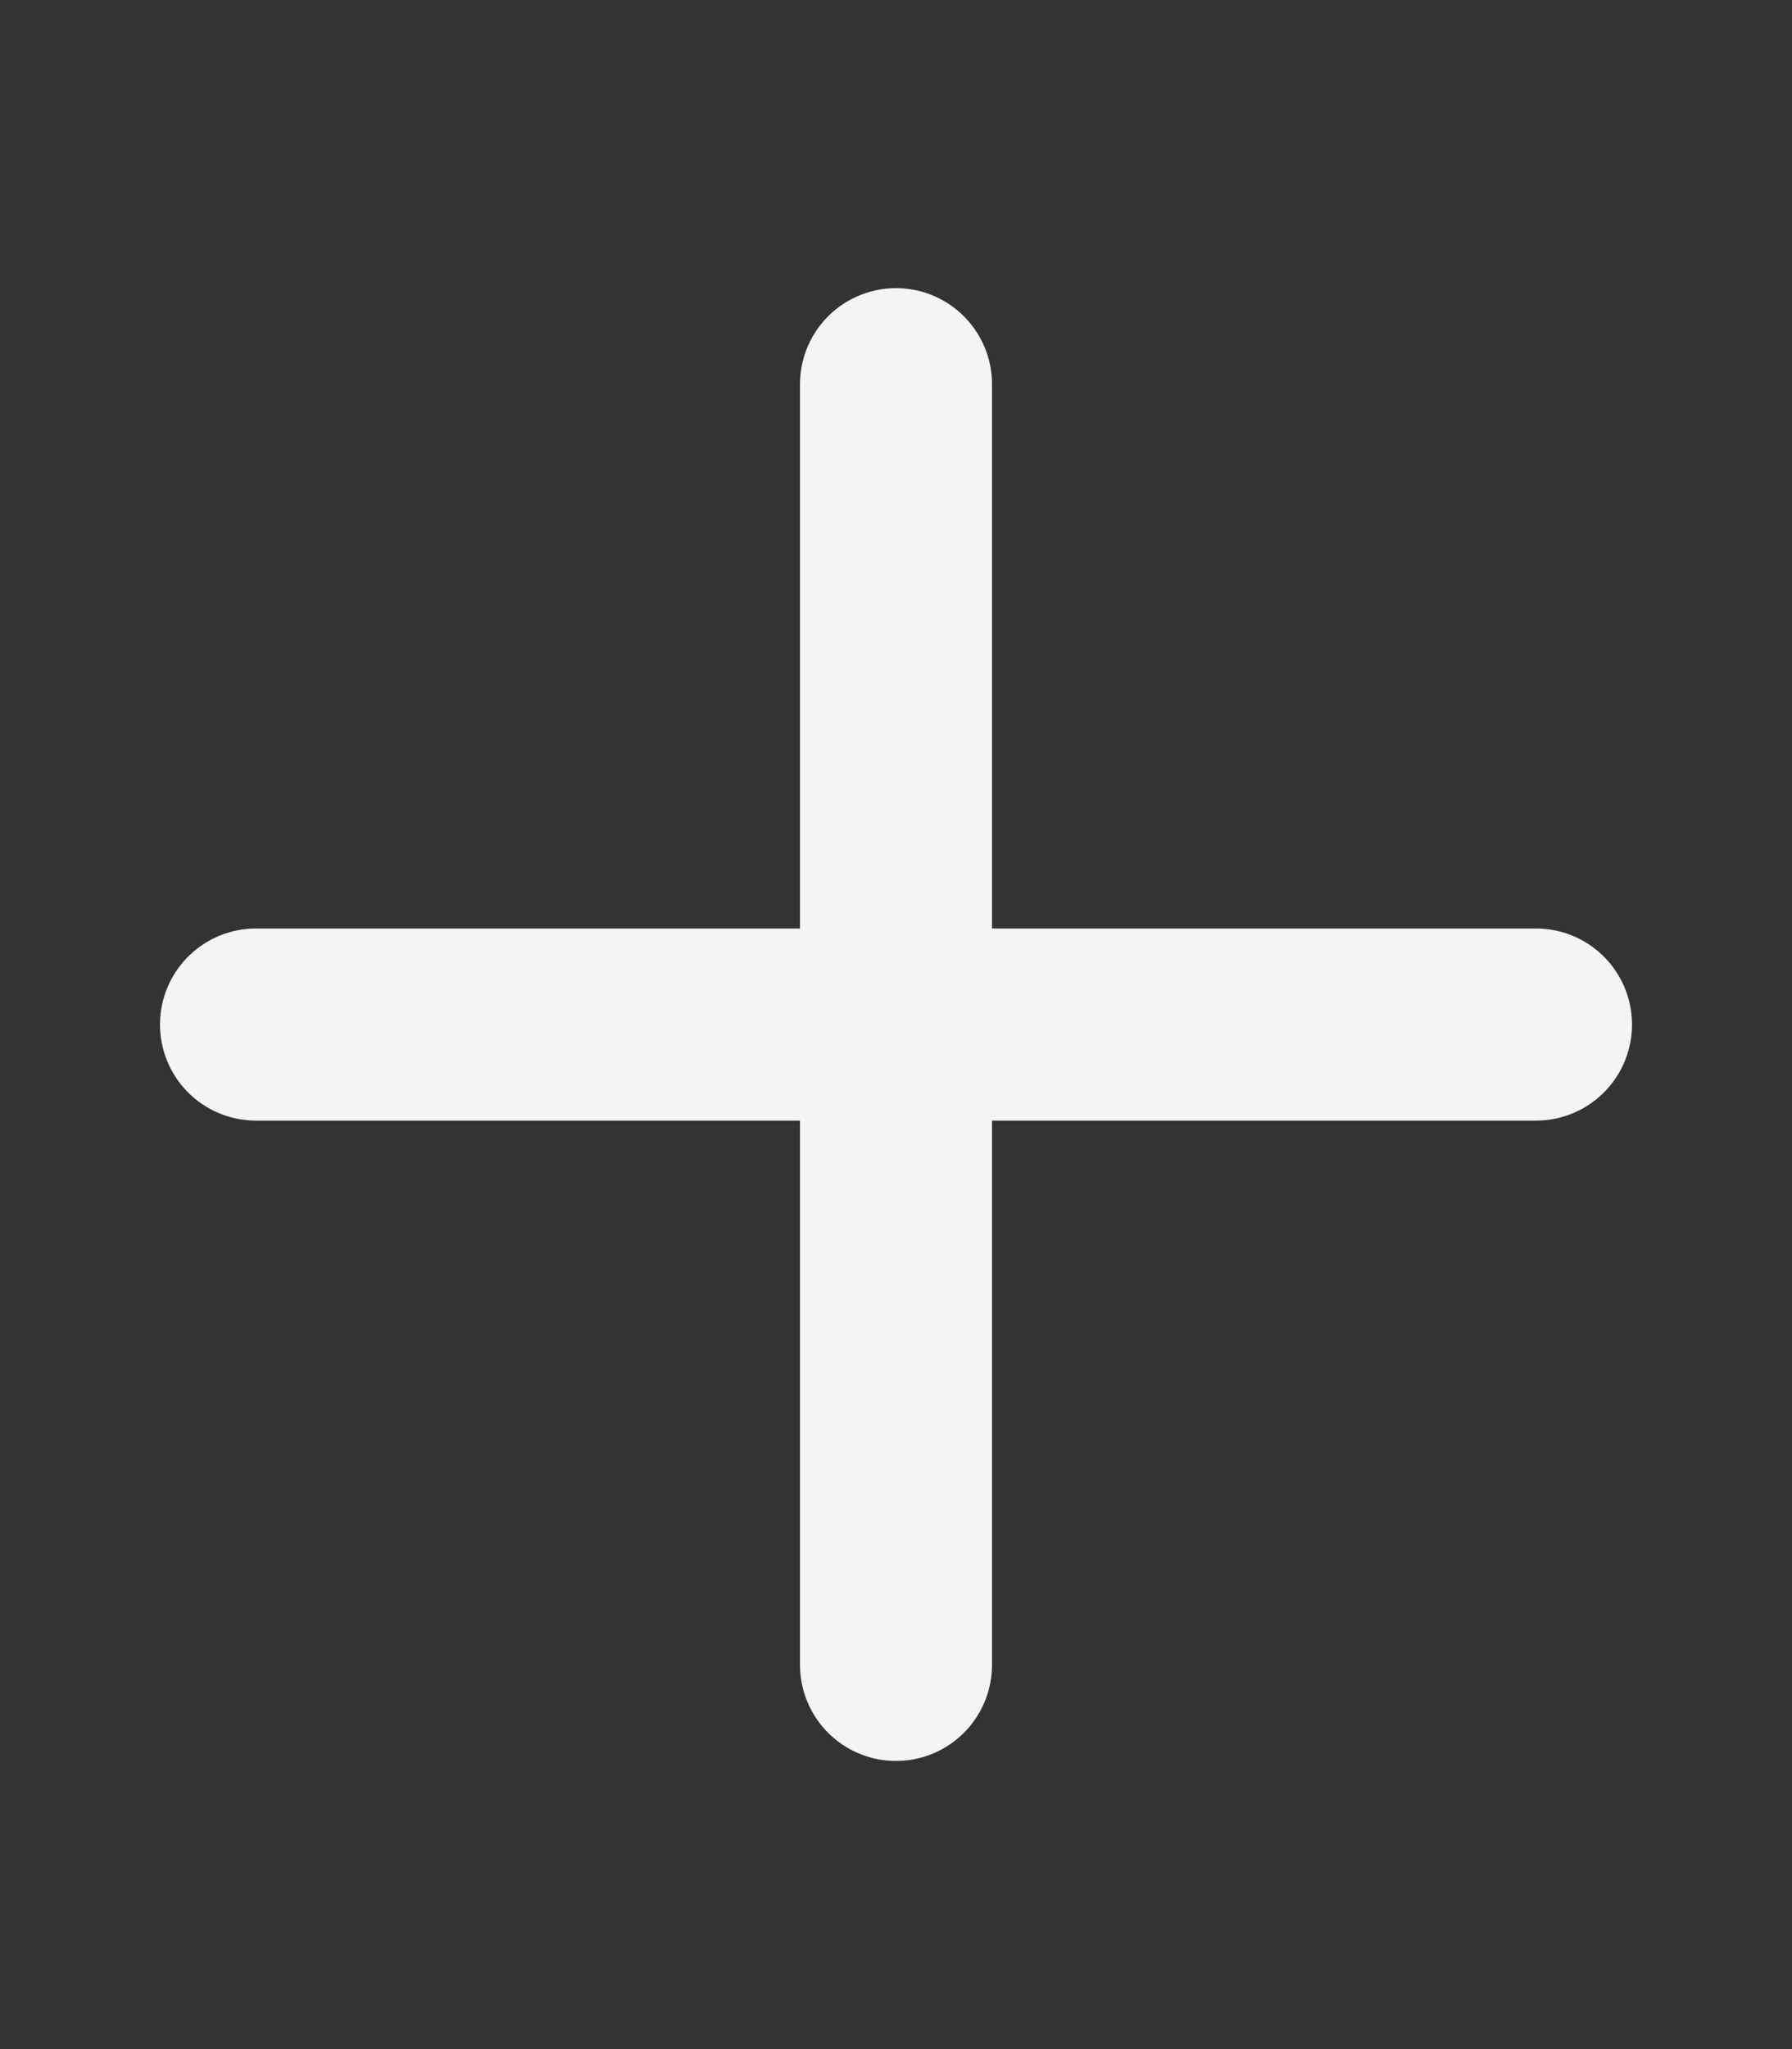 <svg width="14" height="16" viewBox="0 0 14 16" fill="none" xmlns="http://www.w3.org/2000/svg">
<rect x="0" y="0" width="14" height="16" fill="#333333" stroke="none"/>
<path d="M7 3V13M12 8H2" stroke="#F4F4F4" stroke-width="1.5" stroke-linecap="round" stroke-linejoin="round"/>
</svg>
